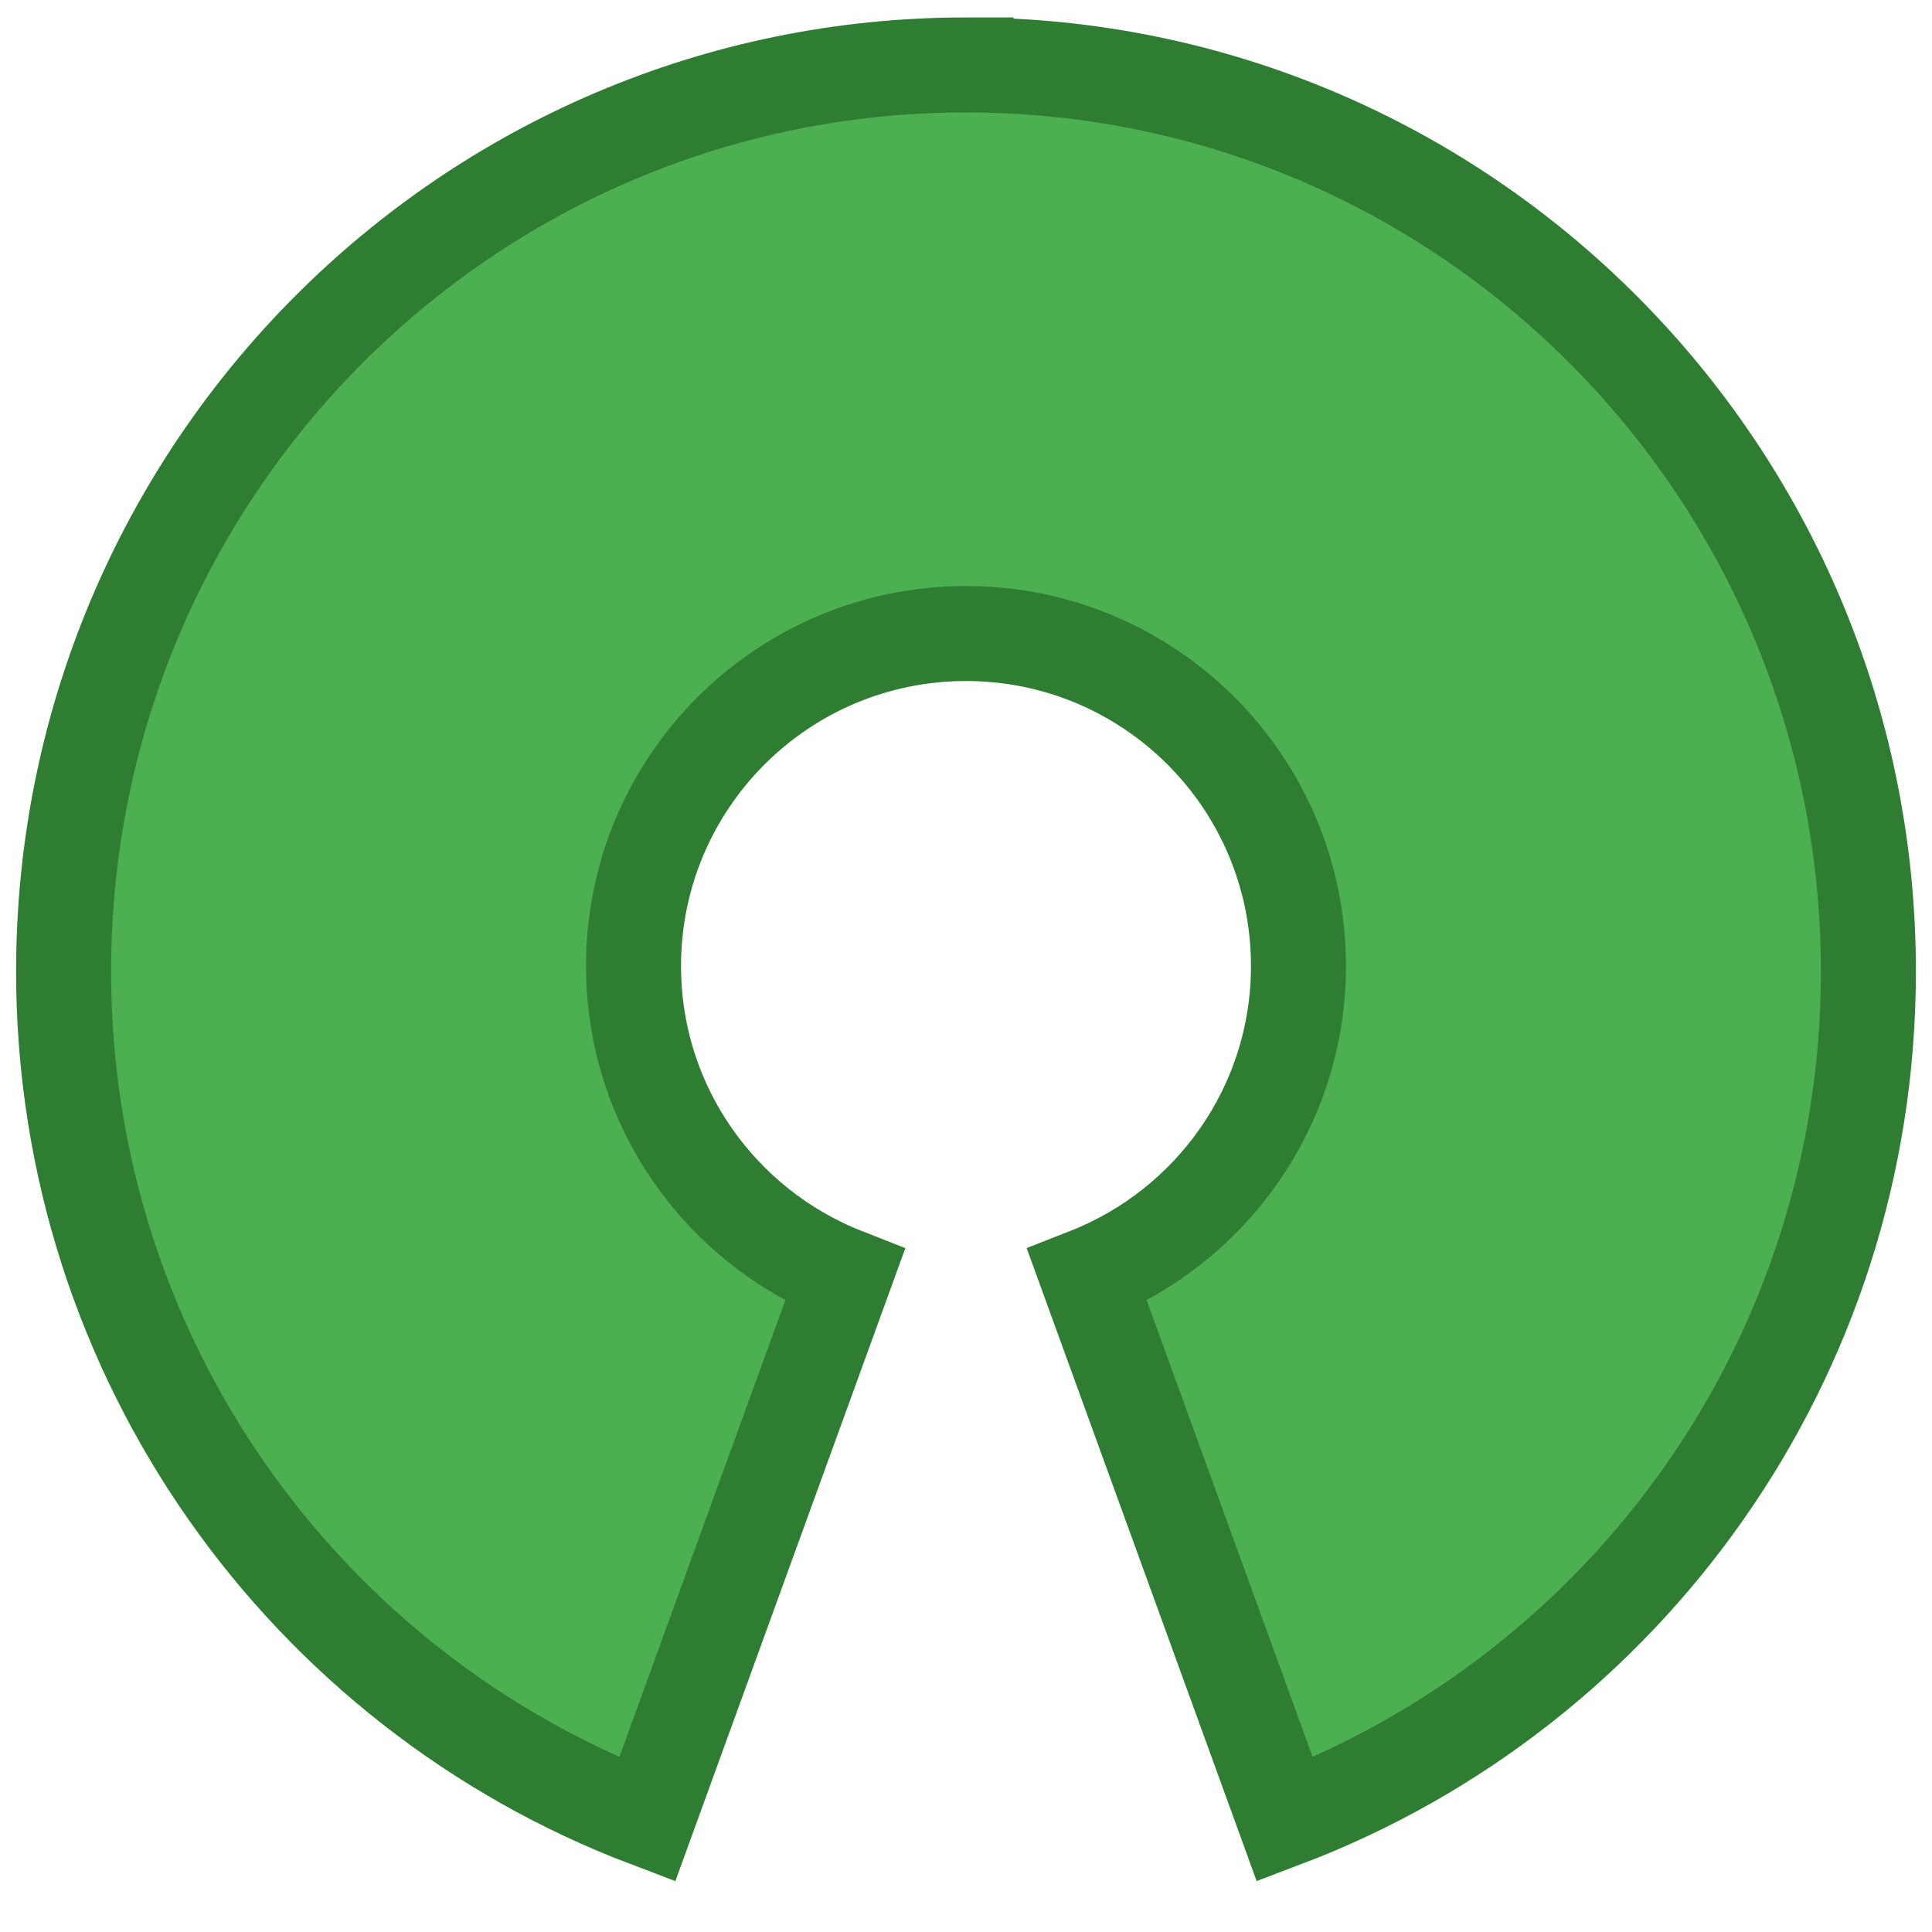 <?xml version="1.0"?>
<svg xmlns="http://www.w3.org/2000/svg" xmlns:xlink="http://www.w3.org/1999/xlink" version="1.1" viewBox="0 0 252 252" width="520px" height="520px"><g transform="translate(-22.68,-22.68) scale(1.18,1.18)"><g fill="none" fill-rule="nonzero" stroke="none" stroke-width="none" stroke-linecap="butt" stroke-linejoin="miter" stroke-miterlimit="10" stroke-dasharray="" stroke-dashoffset="0" font-family="none" font-weight="none" font-size="none" text-anchor="none" style="mix-blend-mode: normal"><path d="M0,252v-252h252v252z" fill="none" stroke="none" stroke-width="1"/><g id="Layer_1" fill="#4caf50" stroke="#2e7d32" stroke-width="10.5"><path d="M126,26.397c-55.093,0 -99.75,44.877 -99.75,100.207c0,42.882 26.822,79.443 64.507,93.754l21.856,-60.154c-13.671,-5.36 -23.363,-18.637 -23.363,-34.204c0,-20.297 16.453,-36.75 36.75,-36.75c20.297,0 36.75,16.453 36.75,36.75c0,15.566 -9.691,28.843 -23.363,34.199l21.856,60.154c37.684,-14.306 64.507,-50.867 64.507,-93.754c0,-55.33 -44.657,-100.201 -99.75,-100.201z"/></g></g></g></svg>
